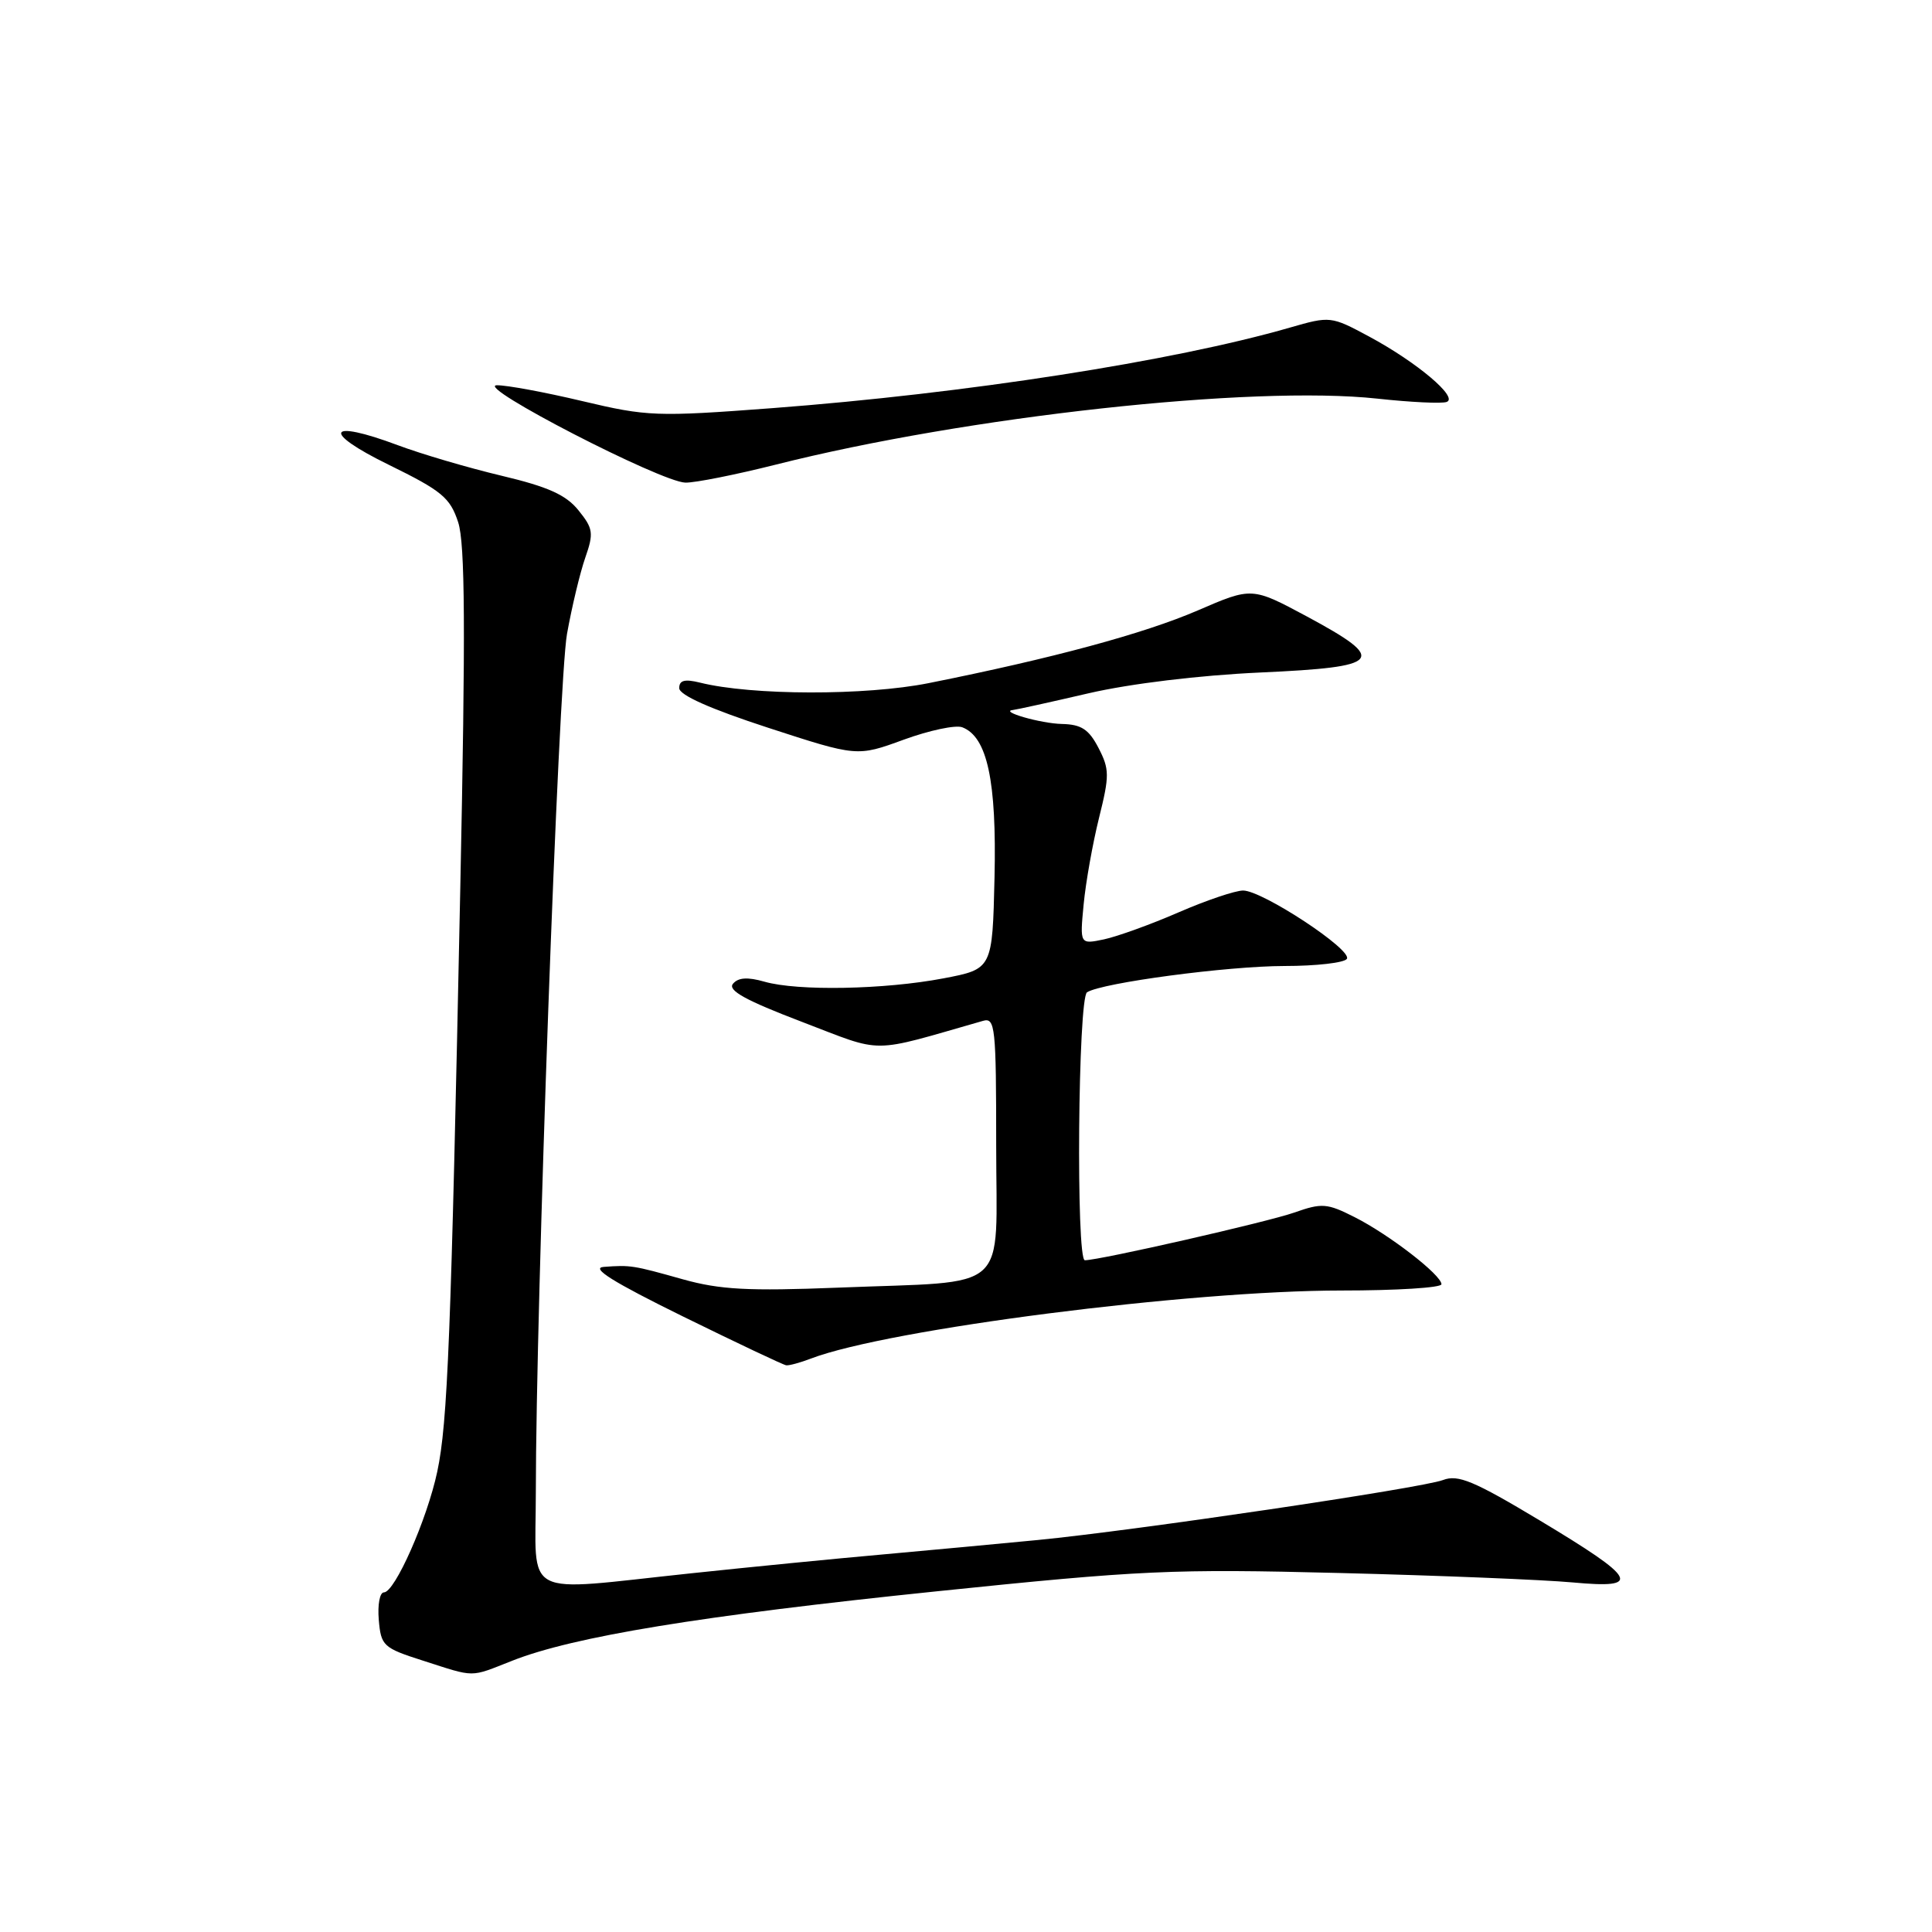 <?xml version="1.0" encoding="UTF-8" standalone="no"?>
<!DOCTYPE svg PUBLIC "-//W3C//DTD SVG 1.1//EN" "http://www.w3.org/Graphics/SVG/1.1/DTD/svg11.dtd" >
<svg xmlns="http://www.w3.org/2000/svg" xmlns:xlink="http://www.w3.org/1999/xlink" version="1.1" viewBox="0 0 256 256">
 <g >
 <path fill="currentColor"
d=" M 67.86 220.06 C 75.99 216.85 92.85 214.09 124.00 210.87 C 151.27 208.05 155.32 207.87 177.50 208.43 C 190.70 208.76 204.60 209.33 208.39 209.68 C 217.69 210.54 217.01 209.26 204.00 201.45 C 195.30 196.23 193.20 195.35 191.21 196.11 C 188.40 197.18 150.43 202.80 137.50 204.06 C 132.55 204.54 123.33 205.40 117.00 205.97 C 110.67 206.53 99.20 207.66 91.50 208.48 C 68.77 210.88 71.00 212.05 71.00 197.75 C 71.01 172.83 74.00 90.29 75.13 84.00 C 75.77 80.42 76.86 75.88 77.55 73.90 C 78.69 70.64 78.60 70.03 76.65 67.62 C 75.00 65.57 72.62 64.50 66.47 63.04 C 62.05 61.99 55.86 60.17 52.71 58.99 C 43.33 55.48 42.53 57.19 51.50 61.58 C 58.56 65.04 59.64 65.94 60.71 69.20 C 61.63 72.04 61.70 83.31 60.99 117.70 C 59.76 177.32 59.32 188.49 57.94 195.00 C 56.59 201.34 52.32 211.00 50.87 211.00 C 50.32 211.00 50.02 212.64 50.19 214.63 C 50.48 218.08 50.78 218.36 56.00 220.03 C 63.08 222.30 62.17 222.30 67.86 220.06 Z  M 107.47 180.01 C 117.72 176.11 157.60 171.00 177.75 171.00 C 185.04 171.00 191.00 170.63 191.00 170.17 C 191.00 168.94 184.06 163.58 179.48 161.27 C 175.84 159.43 175.16 159.38 171.50 160.67 C 167.99 161.91 145.75 166.98 143.75 166.99 C 142.56 167.00 142.84 132.22 144.04 131.48 C 146.09 130.21 162.66 128.01 170.19 128.00 C 174.42 128.00 178.15 127.57 178.47 127.05 C 179.21 125.85 167.27 118.00 164.72 118.00 C 163.68 118.00 159.83 119.30 156.17 120.89 C 152.50 122.49 148.05 124.09 146.29 124.47 C 143.08 125.14 143.08 125.14 143.59 119.82 C 143.87 116.89 144.79 111.74 145.63 108.36 C 147.02 102.78 147.02 101.93 145.56 99.11 C 144.28 96.64 143.29 95.99 140.72 95.93 C 137.89 95.87 132.28 94.25 134.26 94.07 C 134.68 94.03 139.18 93.04 144.26 91.86 C 149.80 90.58 158.91 89.48 167.00 89.11 C 183.21 88.38 183.95 87.49 173.20 81.70 C 165.89 77.78 165.89 77.78 158.70 80.89 C 151.58 83.96 139.46 87.24 123.04 90.52 C 114.70 92.19 99.58 92.16 92.75 90.45 C 90.72 89.95 90.00 90.14 90.00 91.18 C 90.00 92.10 94.11 93.93 101.78 96.43 C 113.57 100.27 113.57 100.27 119.75 98.01 C 123.15 96.77 126.64 96.03 127.51 96.37 C 130.82 97.64 132.07 103.47 131.78 116.24 C 131.50 128.40 131.50 128.40 125.00 129.64 C 117.18 131.13 105.69 131.34 101.30 130.08 C 99.06 129.44 97.81 129.52 97.12 130.36 C 96.40 131.23 98.81 132.56 106.23 135.39 C 117.31 139.62 114.99 139.63 130.25 135.27 C 131.87 134.80 132.00 136.05 132.00 151.76 C 132.00 171.67 134.20 169.69 111.05 170.62 C 99.15 171.09 95.41 170.89 90.50 169.52 C 83.85 167.65 83.56 167.61 80.00 167.87 C 78.22 168.00 81.23 169.88 90.50 174.44 C 97.65 177.95 103.81 180.87 104.18 180.91 C 104.56 180.96 106.04 180.56 107.47 180.01 Z  M 102.82 61.56 C 128.12 55.17 165.92 51.03 182.50 52.82 C 186.90 53.30 191.04 53.50 191.69 53.26 C 193.30 52.68 187.75 48.00 181.41 44.59 C 176.36 41.88 176.26 41.87 170.91 43.41 C 155.45 47.87 127.95 52.14 102.35 54.08 C 86.97 55.24 85.77 55.19 77.17 53.15 C 72.20 51.97 67.09 51.02 65.82 51.05 C 62.86 51.12 87.59 63.88 90.82 63.95 C 92.09 63.98 97.49 62.90 102.82 61.56 Z "/>
</g>
</svg>
